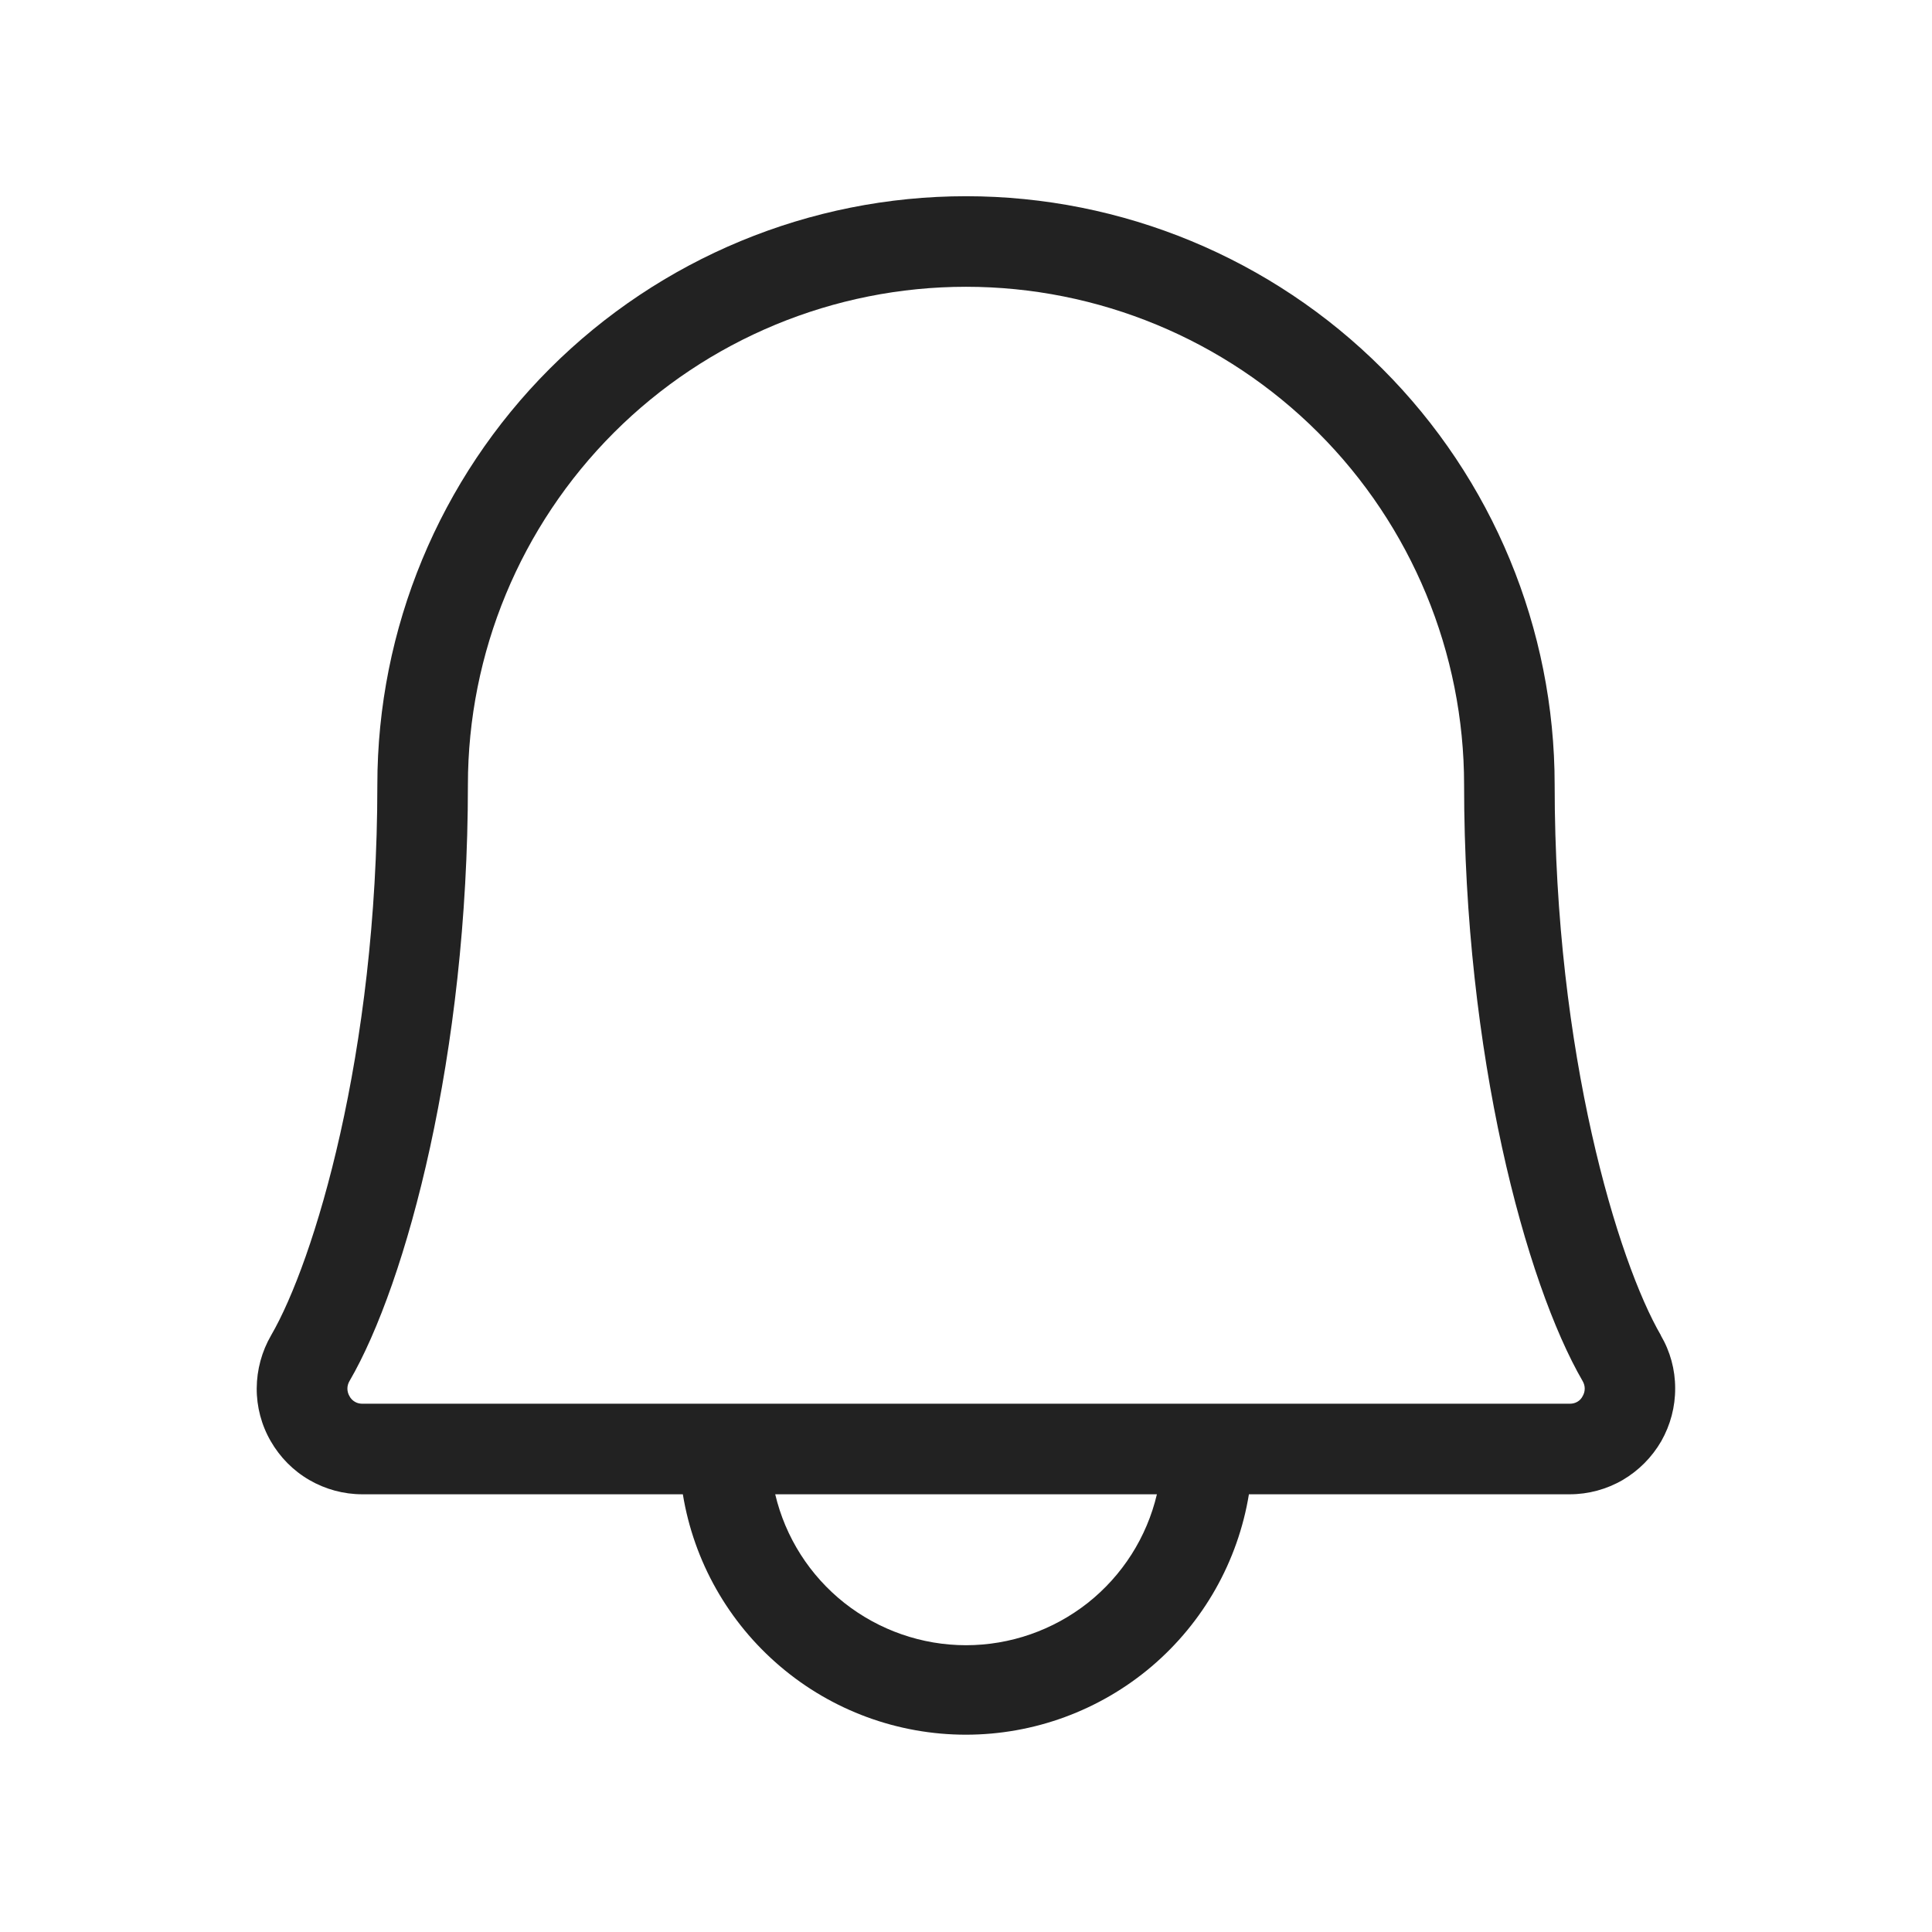 <svg xmlns="http://www.w3.org/2000/svg" width="16" height="16" viewBox="0 0 16 16" fill="none">
<path d="M13.755 11.059C13.401 10.45 12.875 8.733 12.875 6.5C12.875 5.207 12.362 3.967 11.447 3.053C10.533 2.139 9.293 1.625 8 1.625C6.707 1.625 5.467 2.139 4.553 3.053C3.639 3.967 3.125 5.207 3.125 6.5C3.125 8.734 2.599 10.45 2.245 11.059C2.168 11.192 2.127 11.343 2.126 11.497C2.125 11.65 2.165 11.802 2.242 11.935C2.319 12.069 2.429 12.18 2.562 12.257C2.695 12.334 2.846 12.375 3 12.375H5.655C5.746 12.931 6.032 13.436 6.462 13.801C6.891 14.166 7.436 14.366 7.999 14.366C8.562 14.366 9.107 14.166 9.537 13.801C9.966 13.436 10.252 12.931 10.343 12.375H13C13.154 12.375 13.305 12.334 13.438 12.257C13.571 12.179 13.681 12.068 13.758 11.935C13.834 11.801 13.874 11.65 13.873 11.496C13.873 11.342 13.832 11.192 13.754 11.059H13.755ZM8 13.625C7.635 13.625 7.28 13.501 6.993 13.275C6.706 13.048 6.504 12.731 6.42 12.375H9.581C9.497 12.731 9.295 13.048 9.008 13.275C8.721 13.501 8.366 13.625 8 13.625ZM13.107 11.562C13.097 11.582 13.082 11.598 13.063 11.609C13.044 11.62 13.023 11.625 13.001 11.625H3C2.979 11.625 2.957 11.62 2.939 11.609C2.92 11.598 2.904 11.582 2.894 11.562C2.883 11.543 2.877 11.522 2.877 11.5C2.877 11.478 2.883 11.457 2.894 11.438C3.367 10.625 3.875 8.731 3.875 6.5C3.875 5.406 4.31 4.357 5.084 3.583C5.857 2.81 6.906 2.375 8 2.375C9.094 2.375 10.144 2.81 10.917 3.583C11.691 4.357 12.125 5.406 12.125 6.5C12.125 8.73 12.634 10.622 13.107 11.438C13.118 11.457 13.124 11.478 13.124 11.5C13.124 11.522 13.118 11.543 13.107 11.562Z" fill="#222222"/>
</svg>

